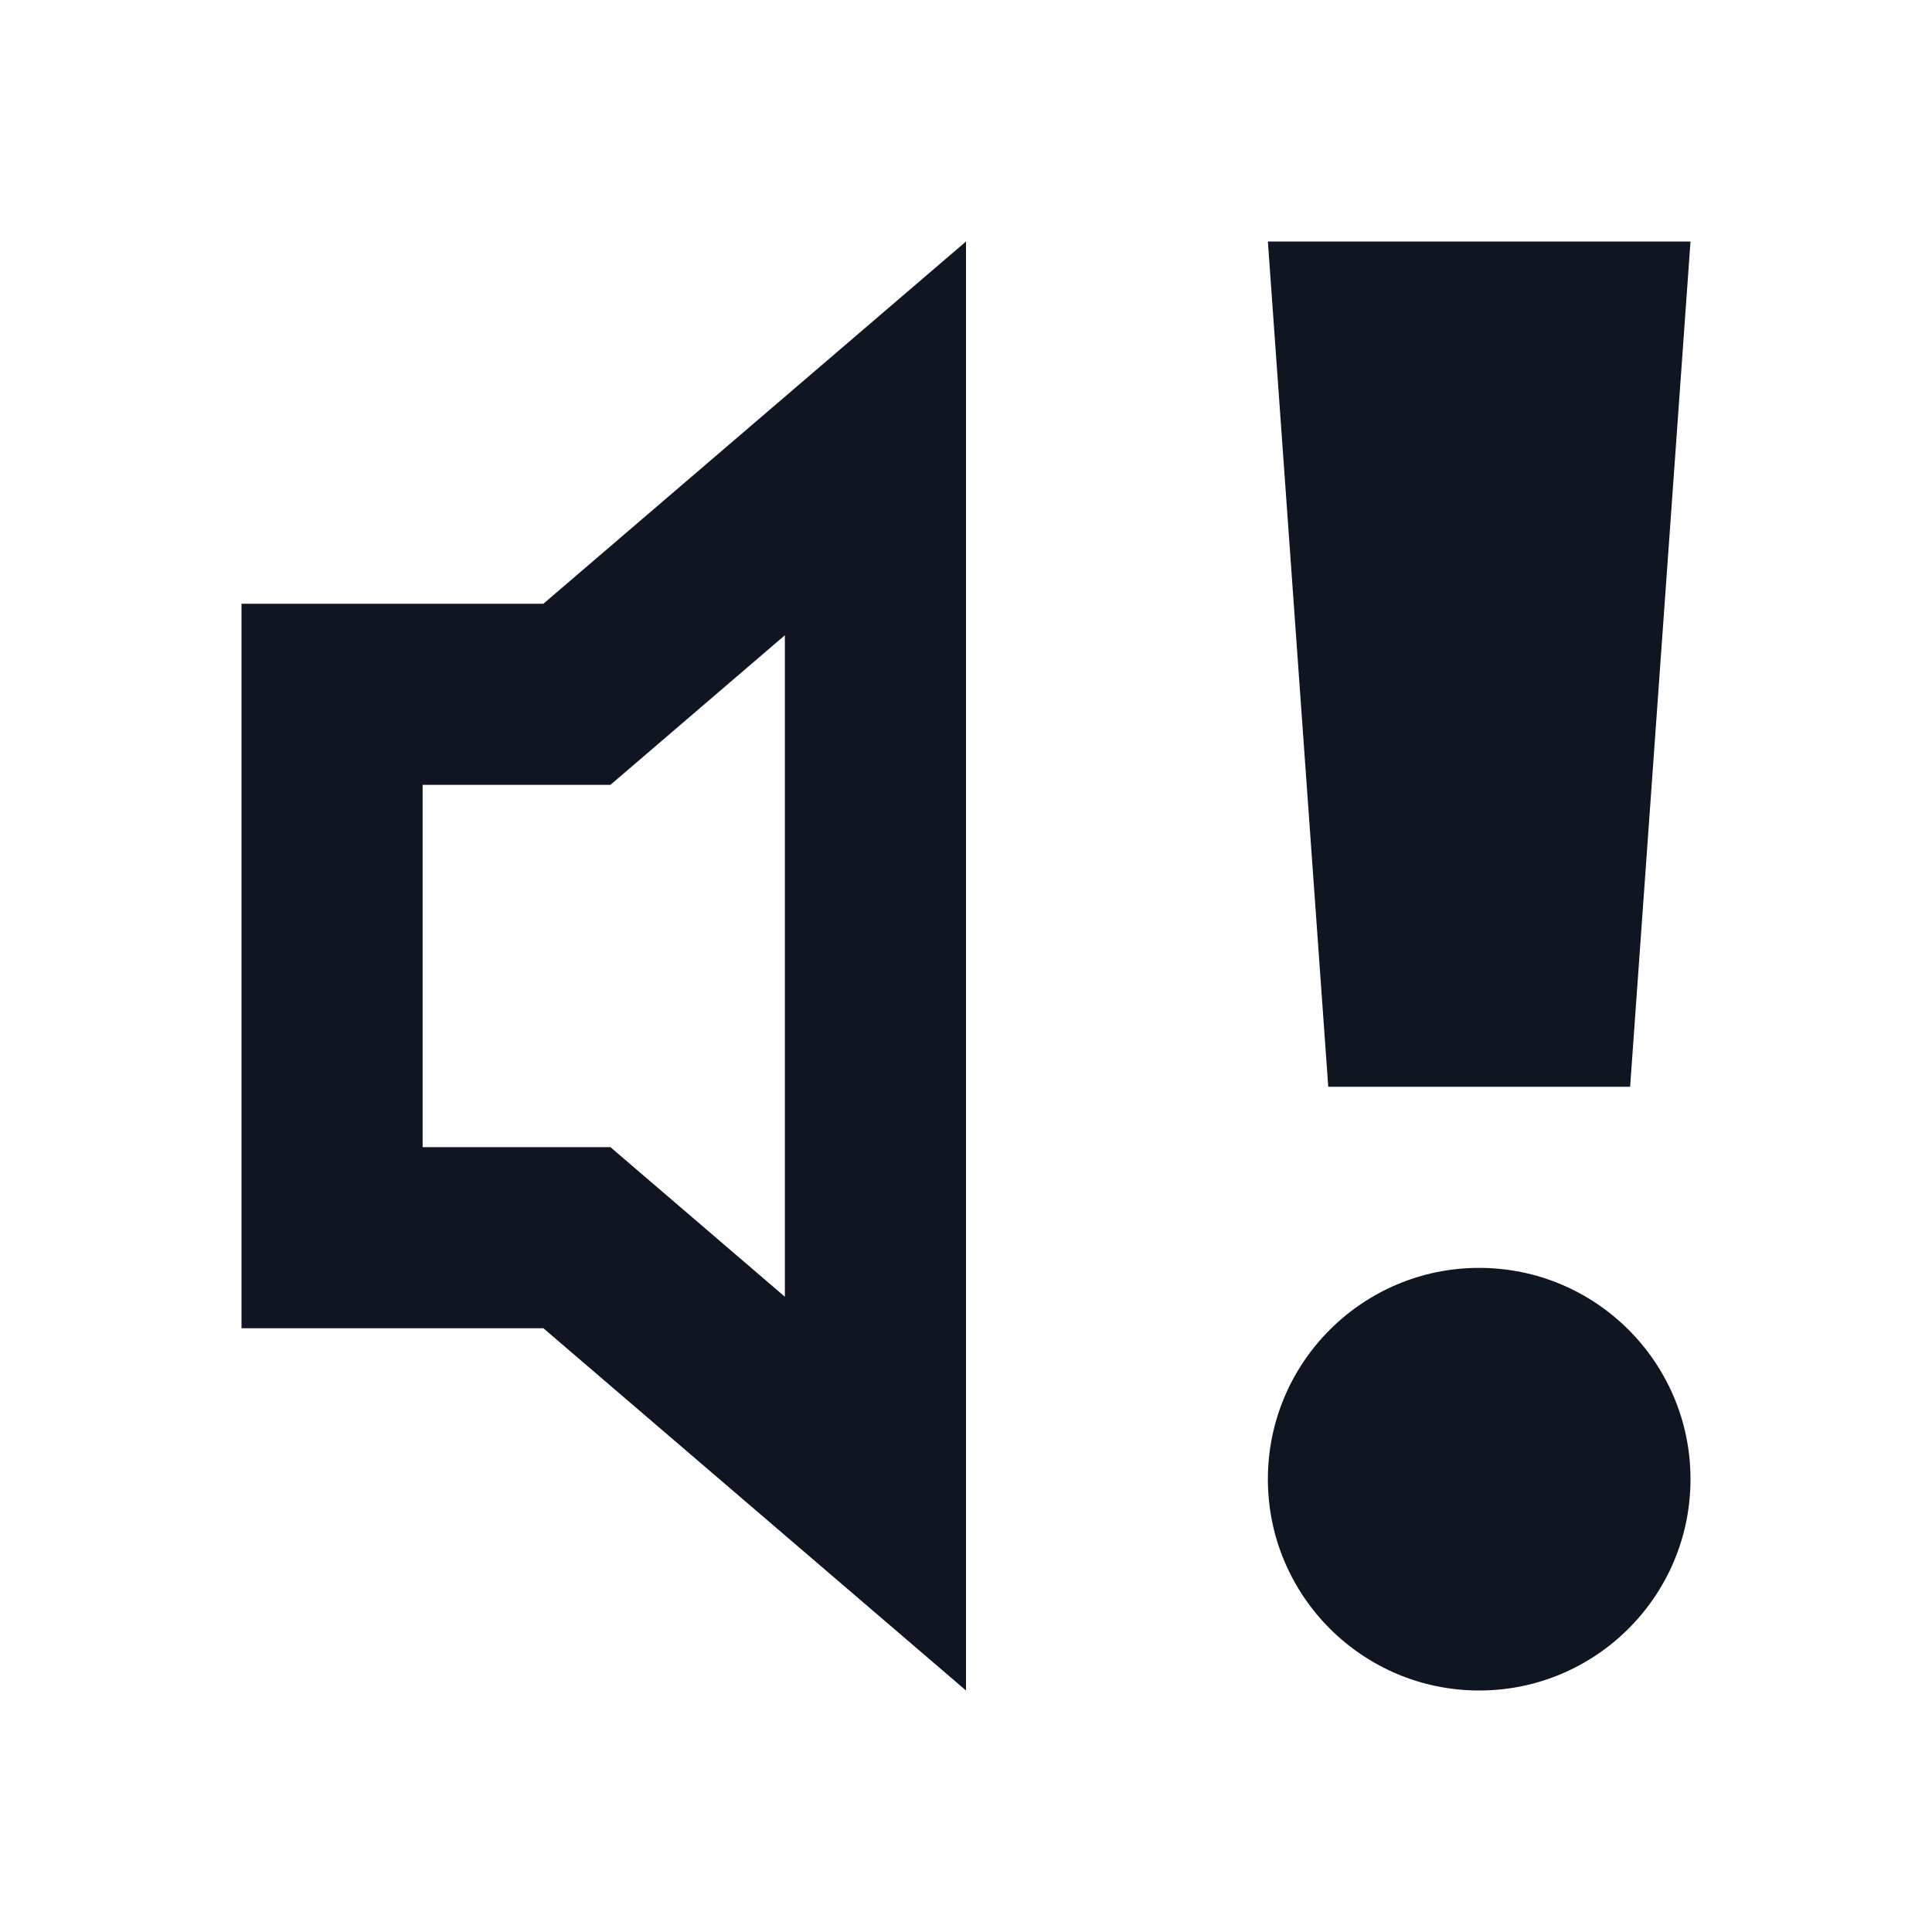<svg width="16" height="16" viewBox="0 0 16 16" fill="none" xmlns="http://www.w3.org/2000/svg">
<path d="M4.5 5H2V11H4.5L8 14V2L4.5 5ZM6.5 5.261V10.739L5.055 9.5H3.5V6.5H5.055L6.5 5.261Z" fill="#0F1621"/>
<path d="M14 12.25C14 13.216 13.216 14 12.25 14C11.284 14 10.5 13.216 10.5 12.25C10.5 11.284 11.284 10.5 12.25 10.5C13.216 10.5 14 11.284 14 12.25Z" fill="#0F1621"/>
<path d="M11 9L10.5 2H14L13.5 9H11Z" fill="#0F1621"/>
</svg>
